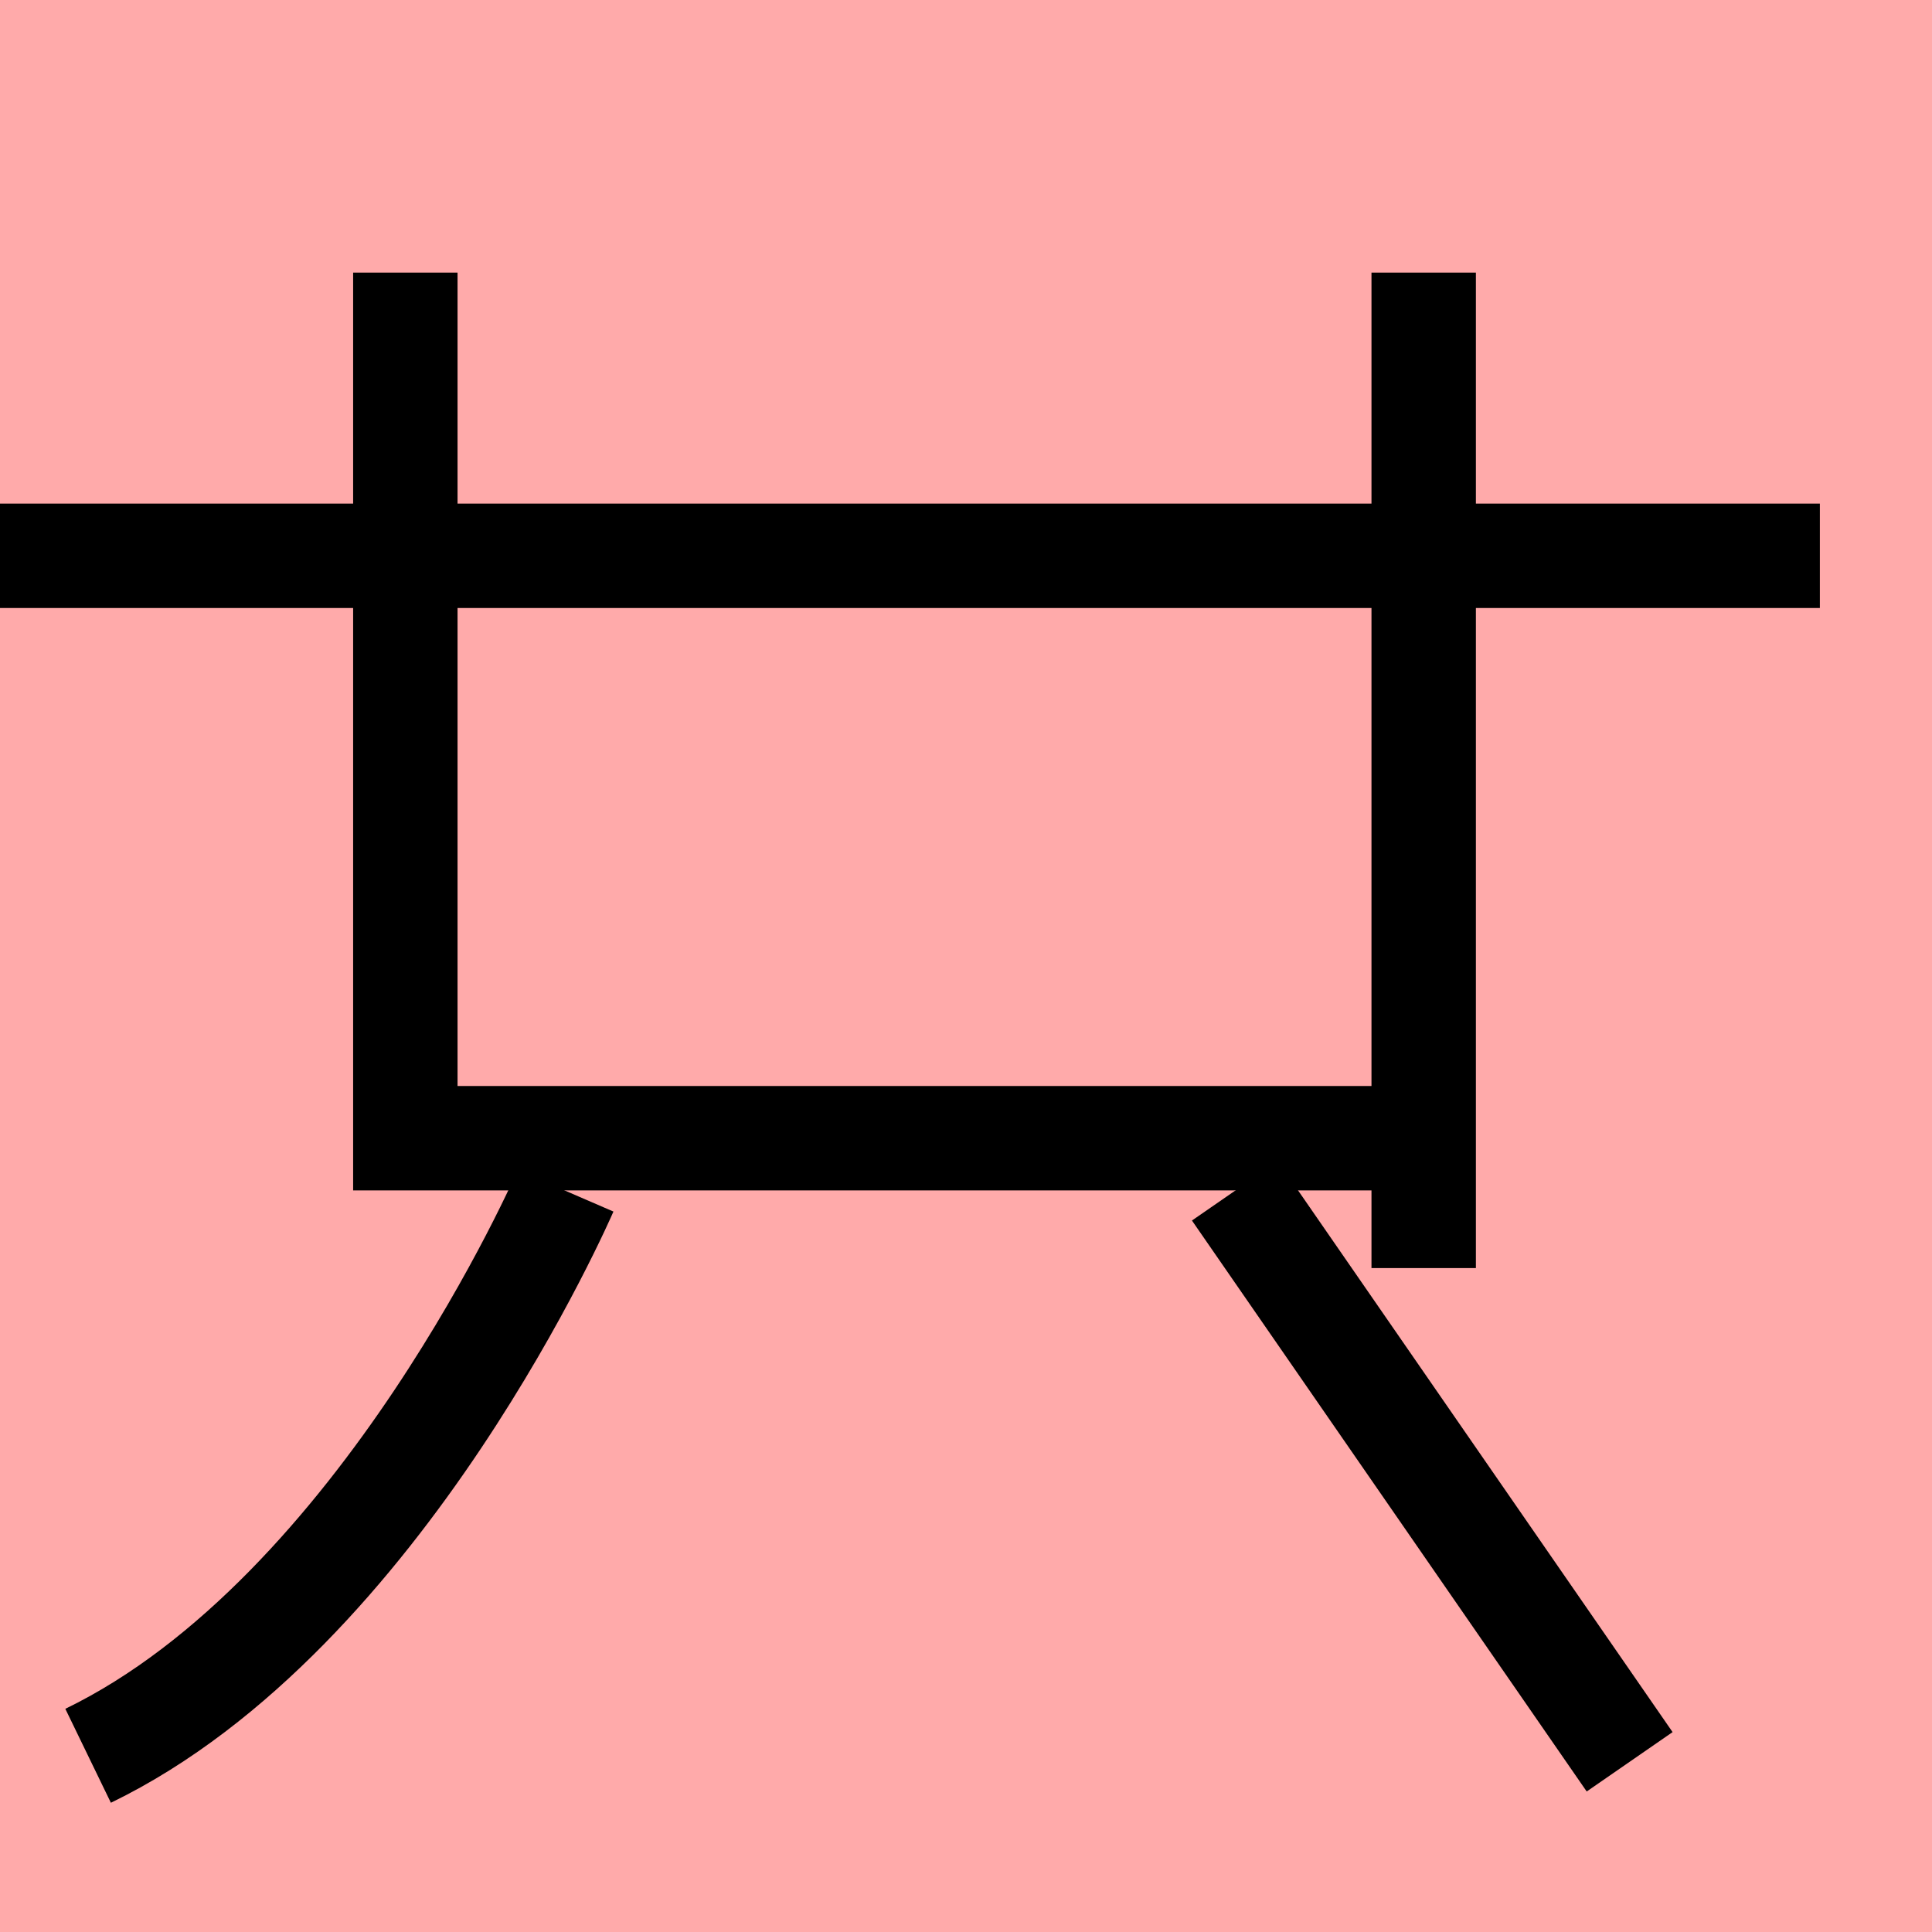 <?xml version="1.0" encoding="UTF-8"?>
<svg width="20mm" height="20mm" version="1.1" viewBox="0 0 6.754 6.754" xmlns="http://www.w3.org/2000/svg">
    <!-- From 船T20 -->
    <path fill="#faa" d="m0 0 h20v20h-20" />
    <g fill="none" stroke="#000" stroke-width=".365" >
        <path d="M-0.023 1.943h6.385" />
		<path d="M1.977 4.163s-0.638 1.475-1.669 1.975" />
		<path d="M1.417 0.953v3.026h3.566" />
		<path d="M4.977 0.953v3.48" />
		<path d="M4.317 4.163l1.38 1.996" />
    </g>
</svg>